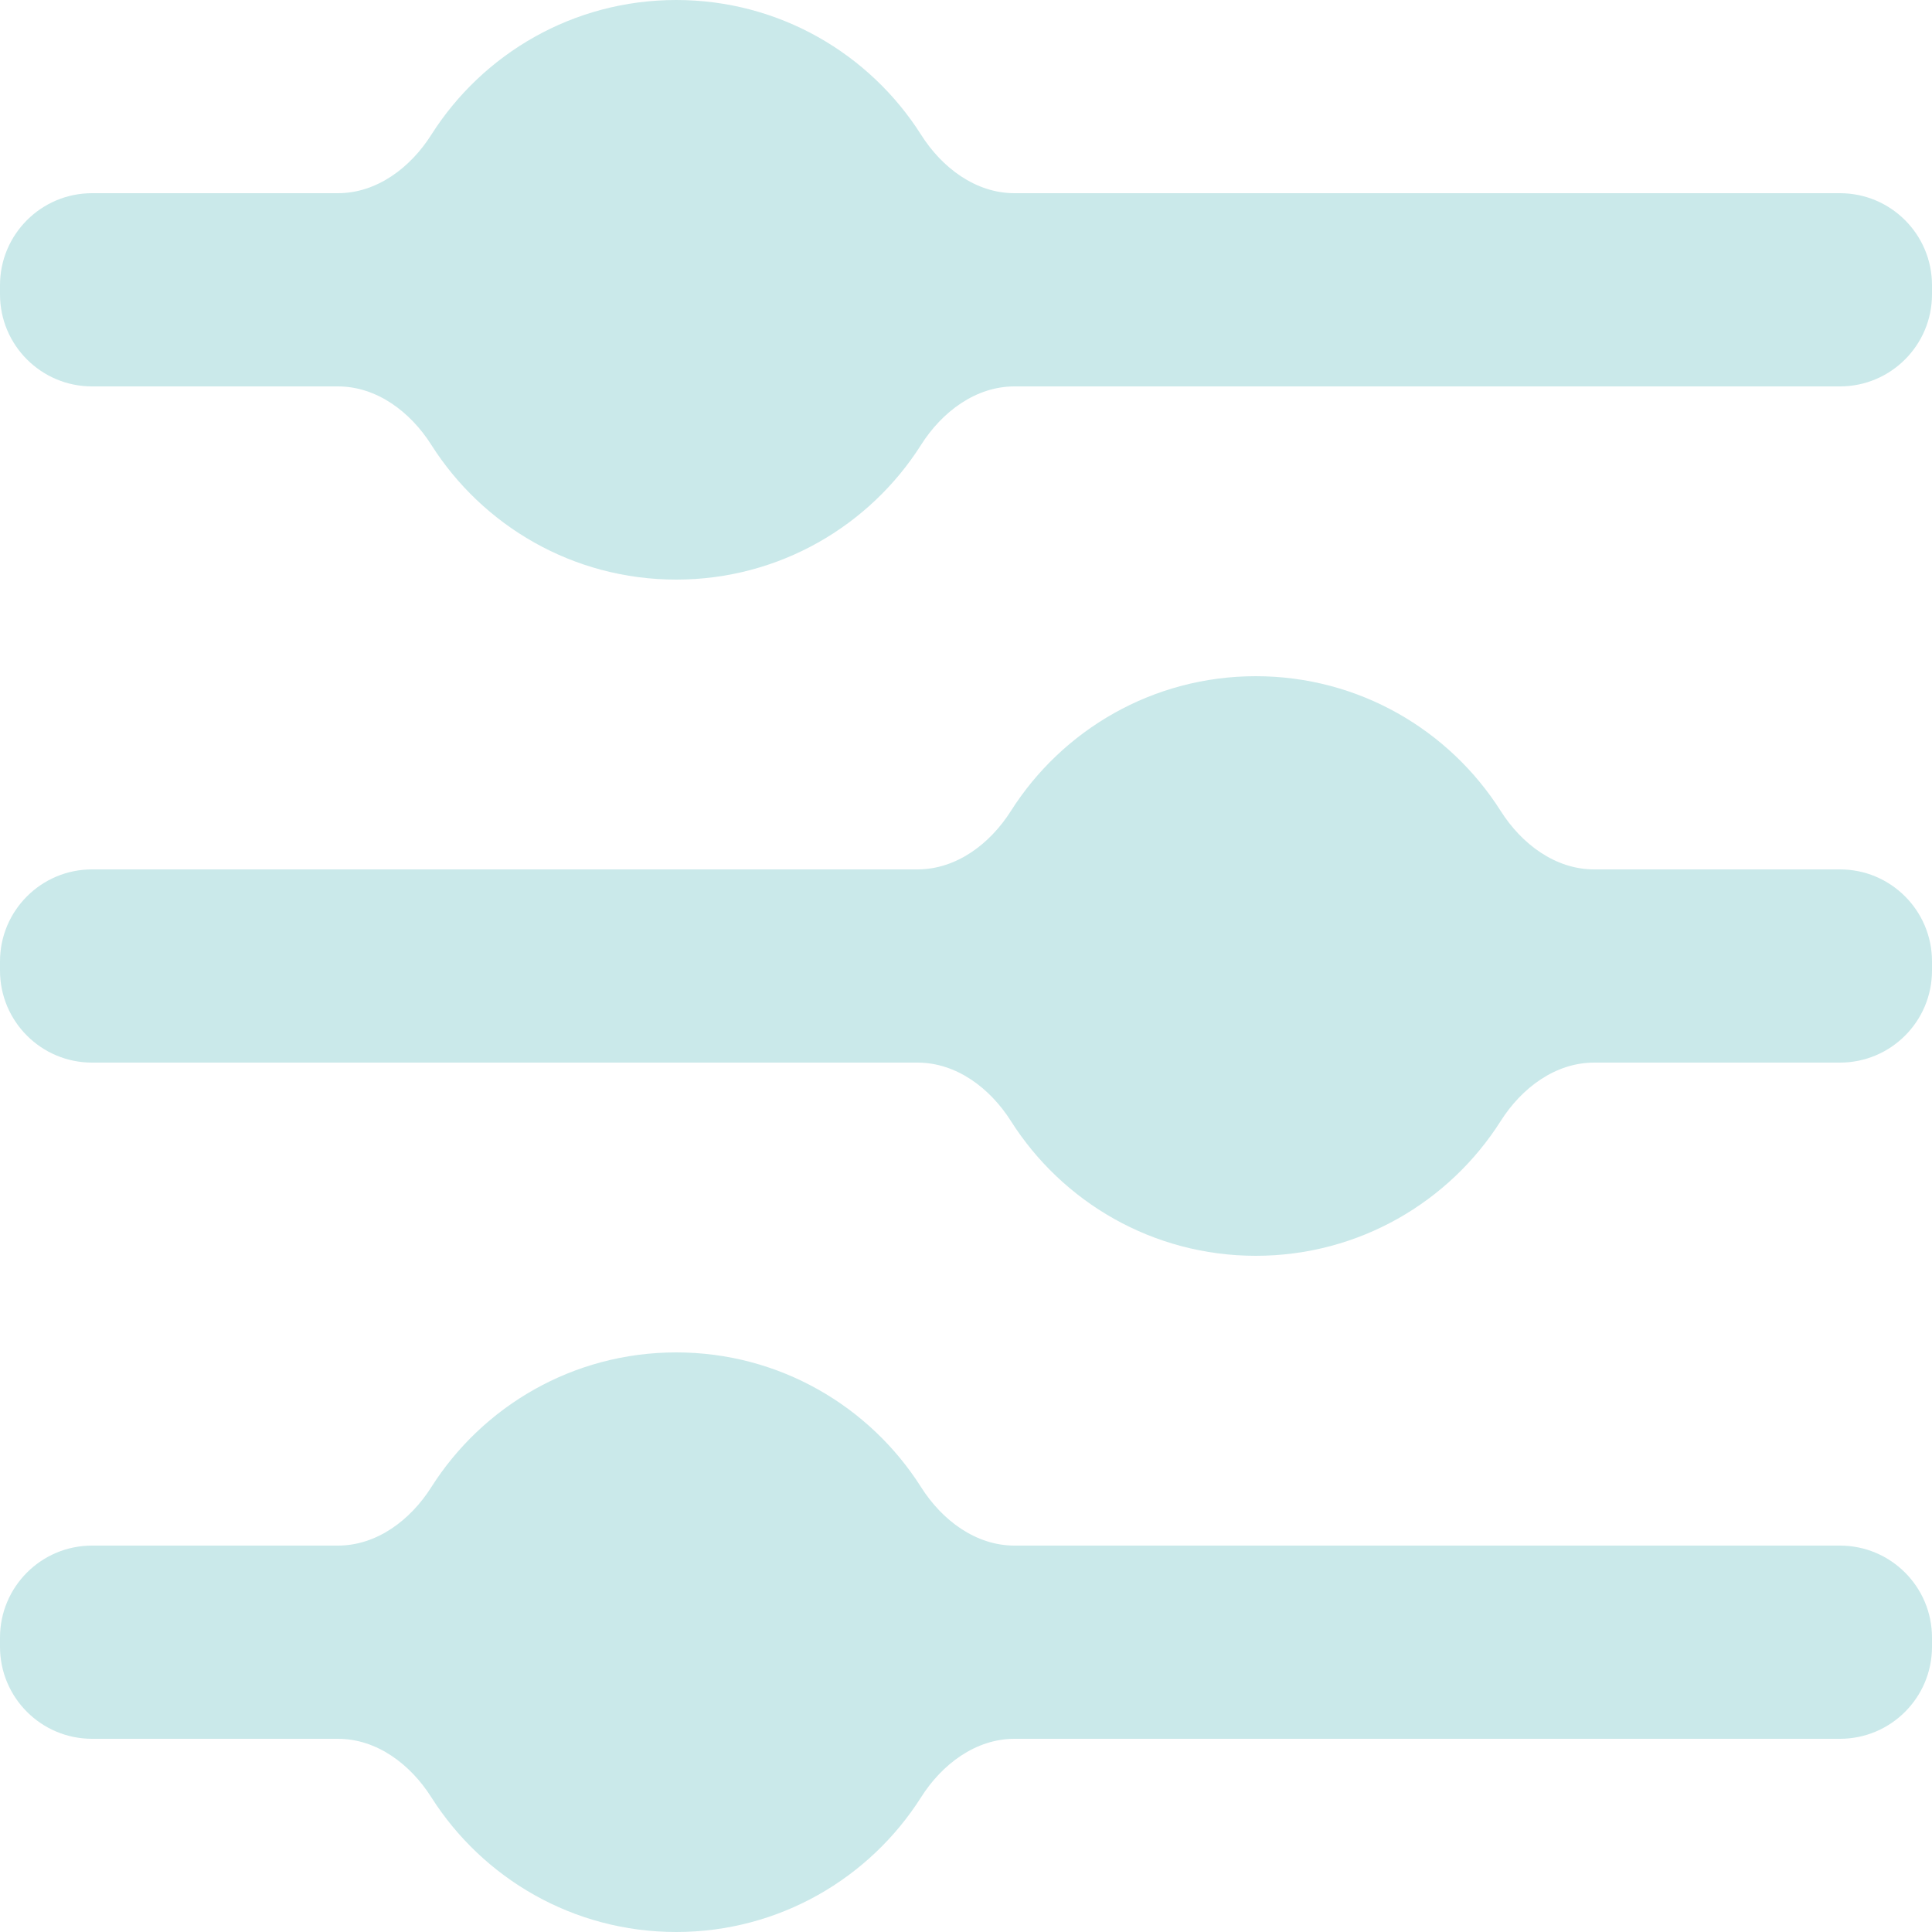 <svg width="21" height="21" viewBox="0 0 21 21" fill="none" xmlns="http://www.w3.org/2000/svg">
<path d="M3.672 16.8C4.096 16.8 4.461 16.523 4.688 16.165C5.246 15.285 6.23 14.7 7.35 14.7C8.47 14.7 9.454 15.285 10.012 16.165C10.239 16.523 10.604 16.8 11.028 16.8H20C20.552 16.8 21 17.248 21 17.8V17.9C21 18.452 20.552 18.9 20 18.9H11.028C10.604 18.9 10.239 19.177 10.012 19.535C9.454 20.415 8.47 21 7.35 21C6.23 21 5.246 20.415 4.688 19.535C4.461 19.177 4.096 18.9 3.672 18.9H1C0.448 18.9 0 18.452 0 17.9V17.8C0 17.248 0.448 16.8 1 16.8H3.672ZM9.972 9.45C10.396 9.45 10.761 9.173 10.988 8.815C11.546 7.935 12.53 7.35 13.65 7.35C14.77 7.35 15.754 7.935 16.312 8.815C16.539 9.173 16.904 9.45 17.328 9.45H20C20.552 9.45 21 9.898 21 10.45V10.55C21 11.102 20.552 11.55 20 11.55H17.328C16.904 11.55 16.539 11.827 16.312 12.185C15.754 13.065 14.77 13.65 13.65 13.65C12.53 13.65 11.546 13.065 10.988 12.185C10.761 11.827 10.396 11.55 9.972 11.55H1C0.448 11.55 0 11.102 0 10.55V10.45C0 9.898 0.448 9.45 1 9.45H9.972ZM3.672 2.1C4.096 2.1 4.461 1.823 4.688 1.465C5.246 0.585 6.23 0 7.35 0C8.47 0 9.454 0.585 10.012 1.465C10.239 1.823 10.604 2.1 11.028 2.1H20C20.552 2.1 21 2.548 21 3.1V3.2C21 3.752 20.552 4.2 20 4.2H11.028C10.604 4.2 10.239 4.477 10.012 4.835C9.454 5.715 8.47 6.3 7.35 6.3C6.23 6.3 5.246 5.715 4.688 4.835C4.461 4.477 4.096 4.2 3.672 4.2H1C0.448 4.2 0 3.752 0 3.2V3.1C0 2.548 0.448 2.1 1 2.1H3.672Z" fill="#CAE9EA"/>
</svg>
